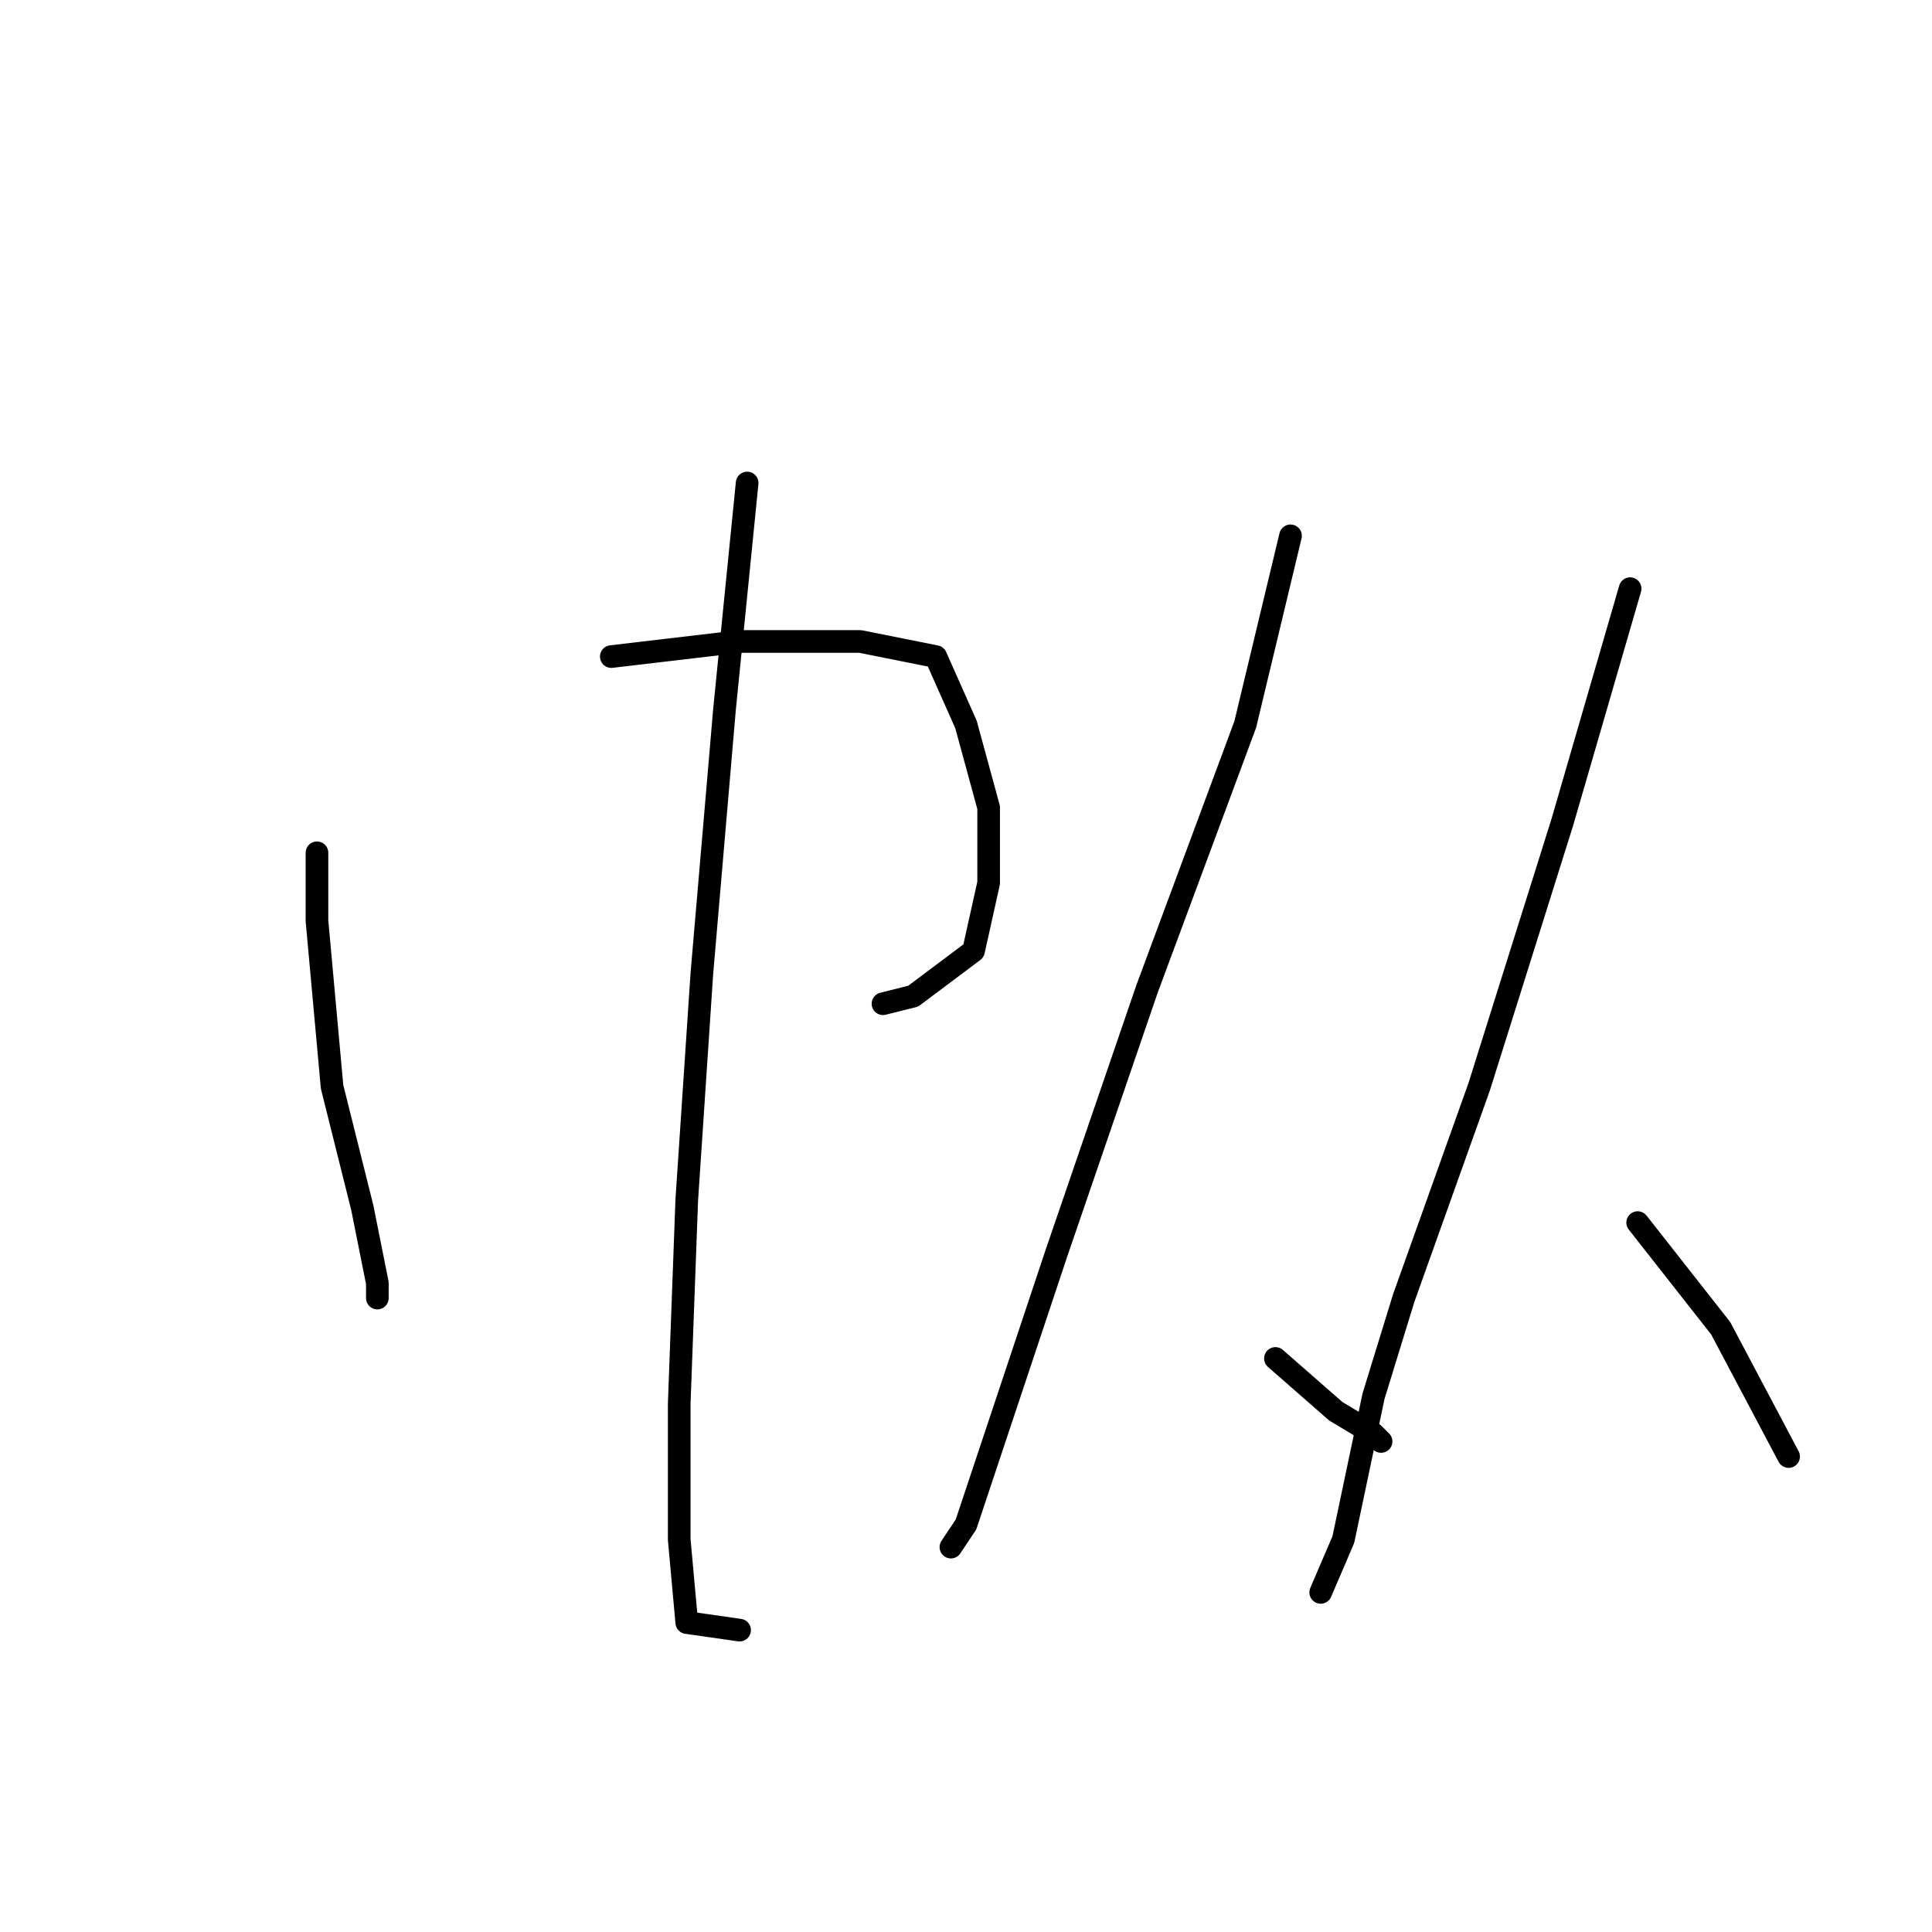 <?xml version="1.0" standalone="no"?>
    <svg width="256" height="256" xmlns="http://www.w3.org/2000/svg" version="1.1">
    <polyline stroke="black" stroke-width="3" stroke-linecap="round" fill="transparent" stroke-linejoin="round" points="42 113 42 122 44 144 48 160 50 170 50 172 50 172 " />
        <polyline stroke="black" stroke-width="3" stroke-linecap="round" fill="transparent" stroke-linejoin="round" points="81 87 98 85 114 85 124 87 128 96 131 107 131 117 129 126 121 132 117 133 117 133 " />
        <polyline stroke="black" stroke-width="3" stroke-linecap="round" fill="transparent" stroke-linejoin="round" points="99 64 96 94 93 129 91 159 90 186 90 204 91 215 98 216 98 216 " />
        <polyline stroke="black" stroke-width="3" stroke-linecap="round" fill="transparent" stroke-linejoin="round" points="171 71 165 96 152 131 140 166 133 187 128 202 126 205 126 205 " />
        <polyline stroke="black" stroke-width="3" stroke-linecap="round" fill="transparent" stroke-linejoin="round" points="169 180 177 187 182 190 183 191 183 191 " />
        <polyline stroke="black" stroke-width="3" stroke-linecap="round" fill="transparent" stroke-linejoin="round" points="216 78 207 109 196 144 186 172 182 185 178 204 175 211 175 211 " />
        <polyline stroke="black" stroke-width="3" stroke-linecap="round" fill="transparent" stroke-linejoin="round" points="217 162 228 176 237 193 237 193 " />
        </svg>